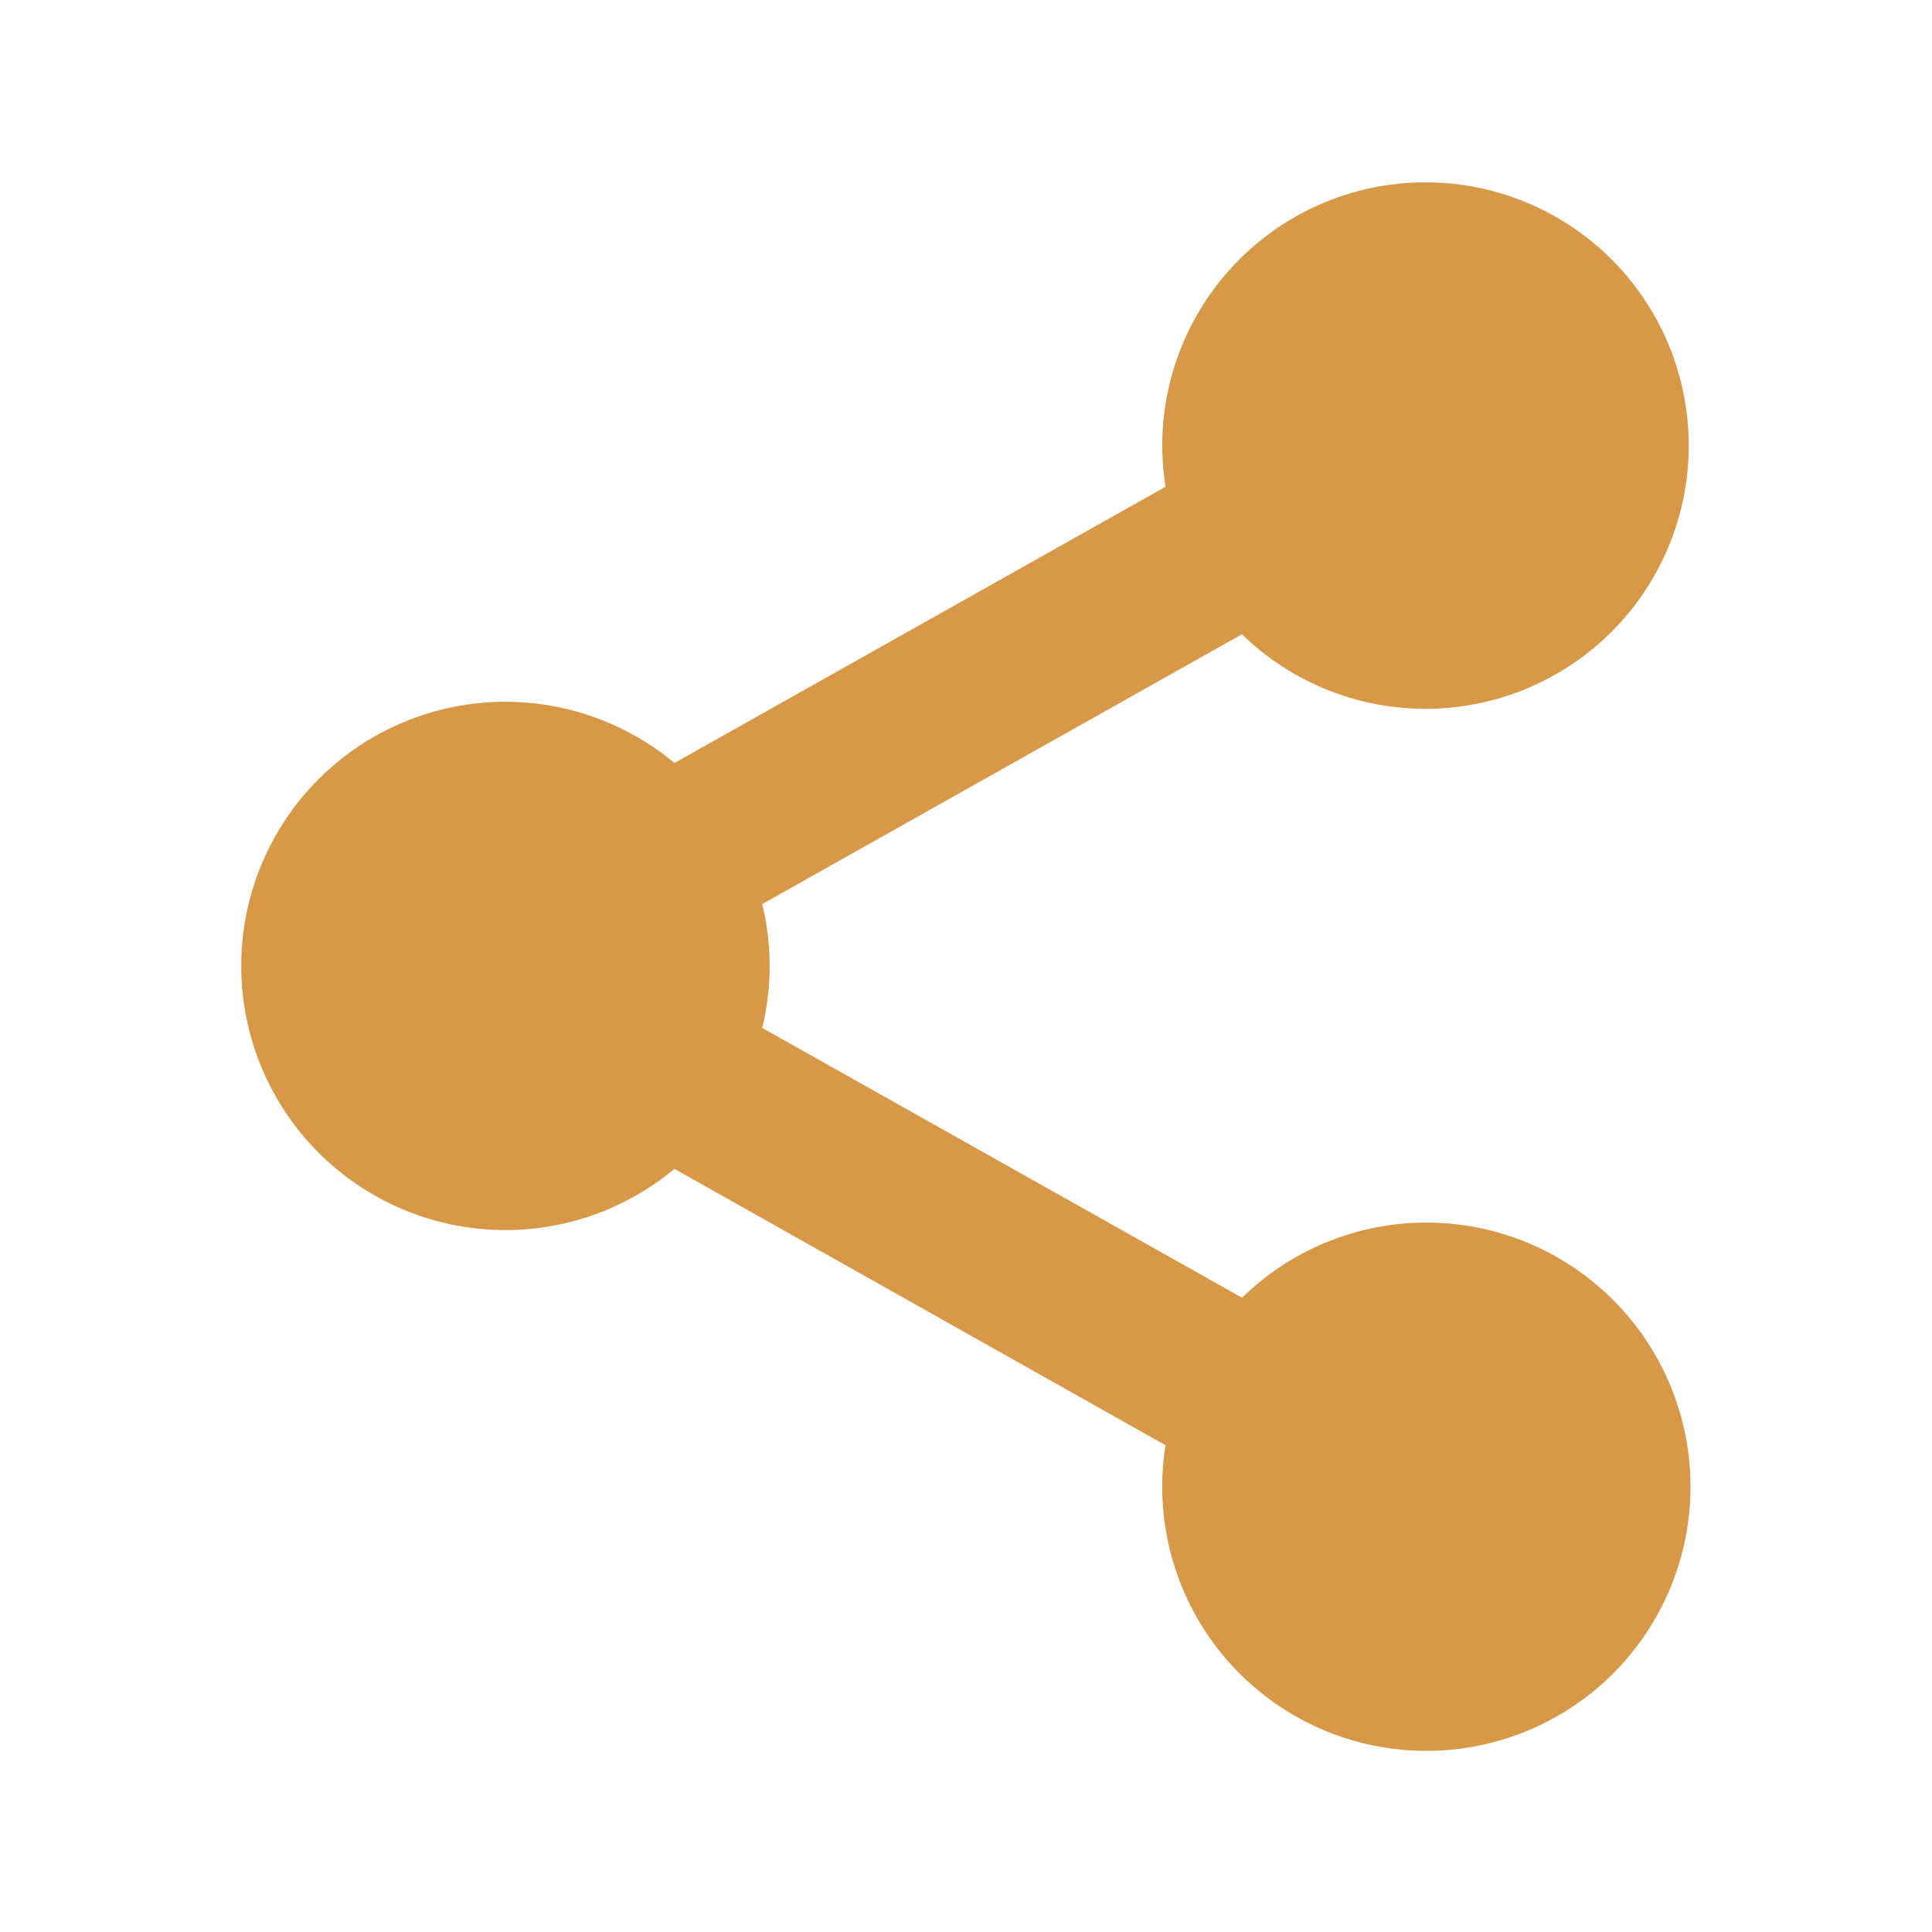 <svg xmlns='http://www.w3.org/2000/svg' class='ionicon' viewBox='0 0 512 512'>
    <title>Share Social</title>
    <path fill="#D79947"
        d='M378 324a69.78 69.78 0 00-48.83 19.91L202 272.41a69.68 69.68 0 000-32.82l127.13-71.5A69.76 69.76 0 10308.87 129l-130.13 73.2a70 70 0 100 107.56L308.87 383A70 70 0 10378 324z' />
</svg>